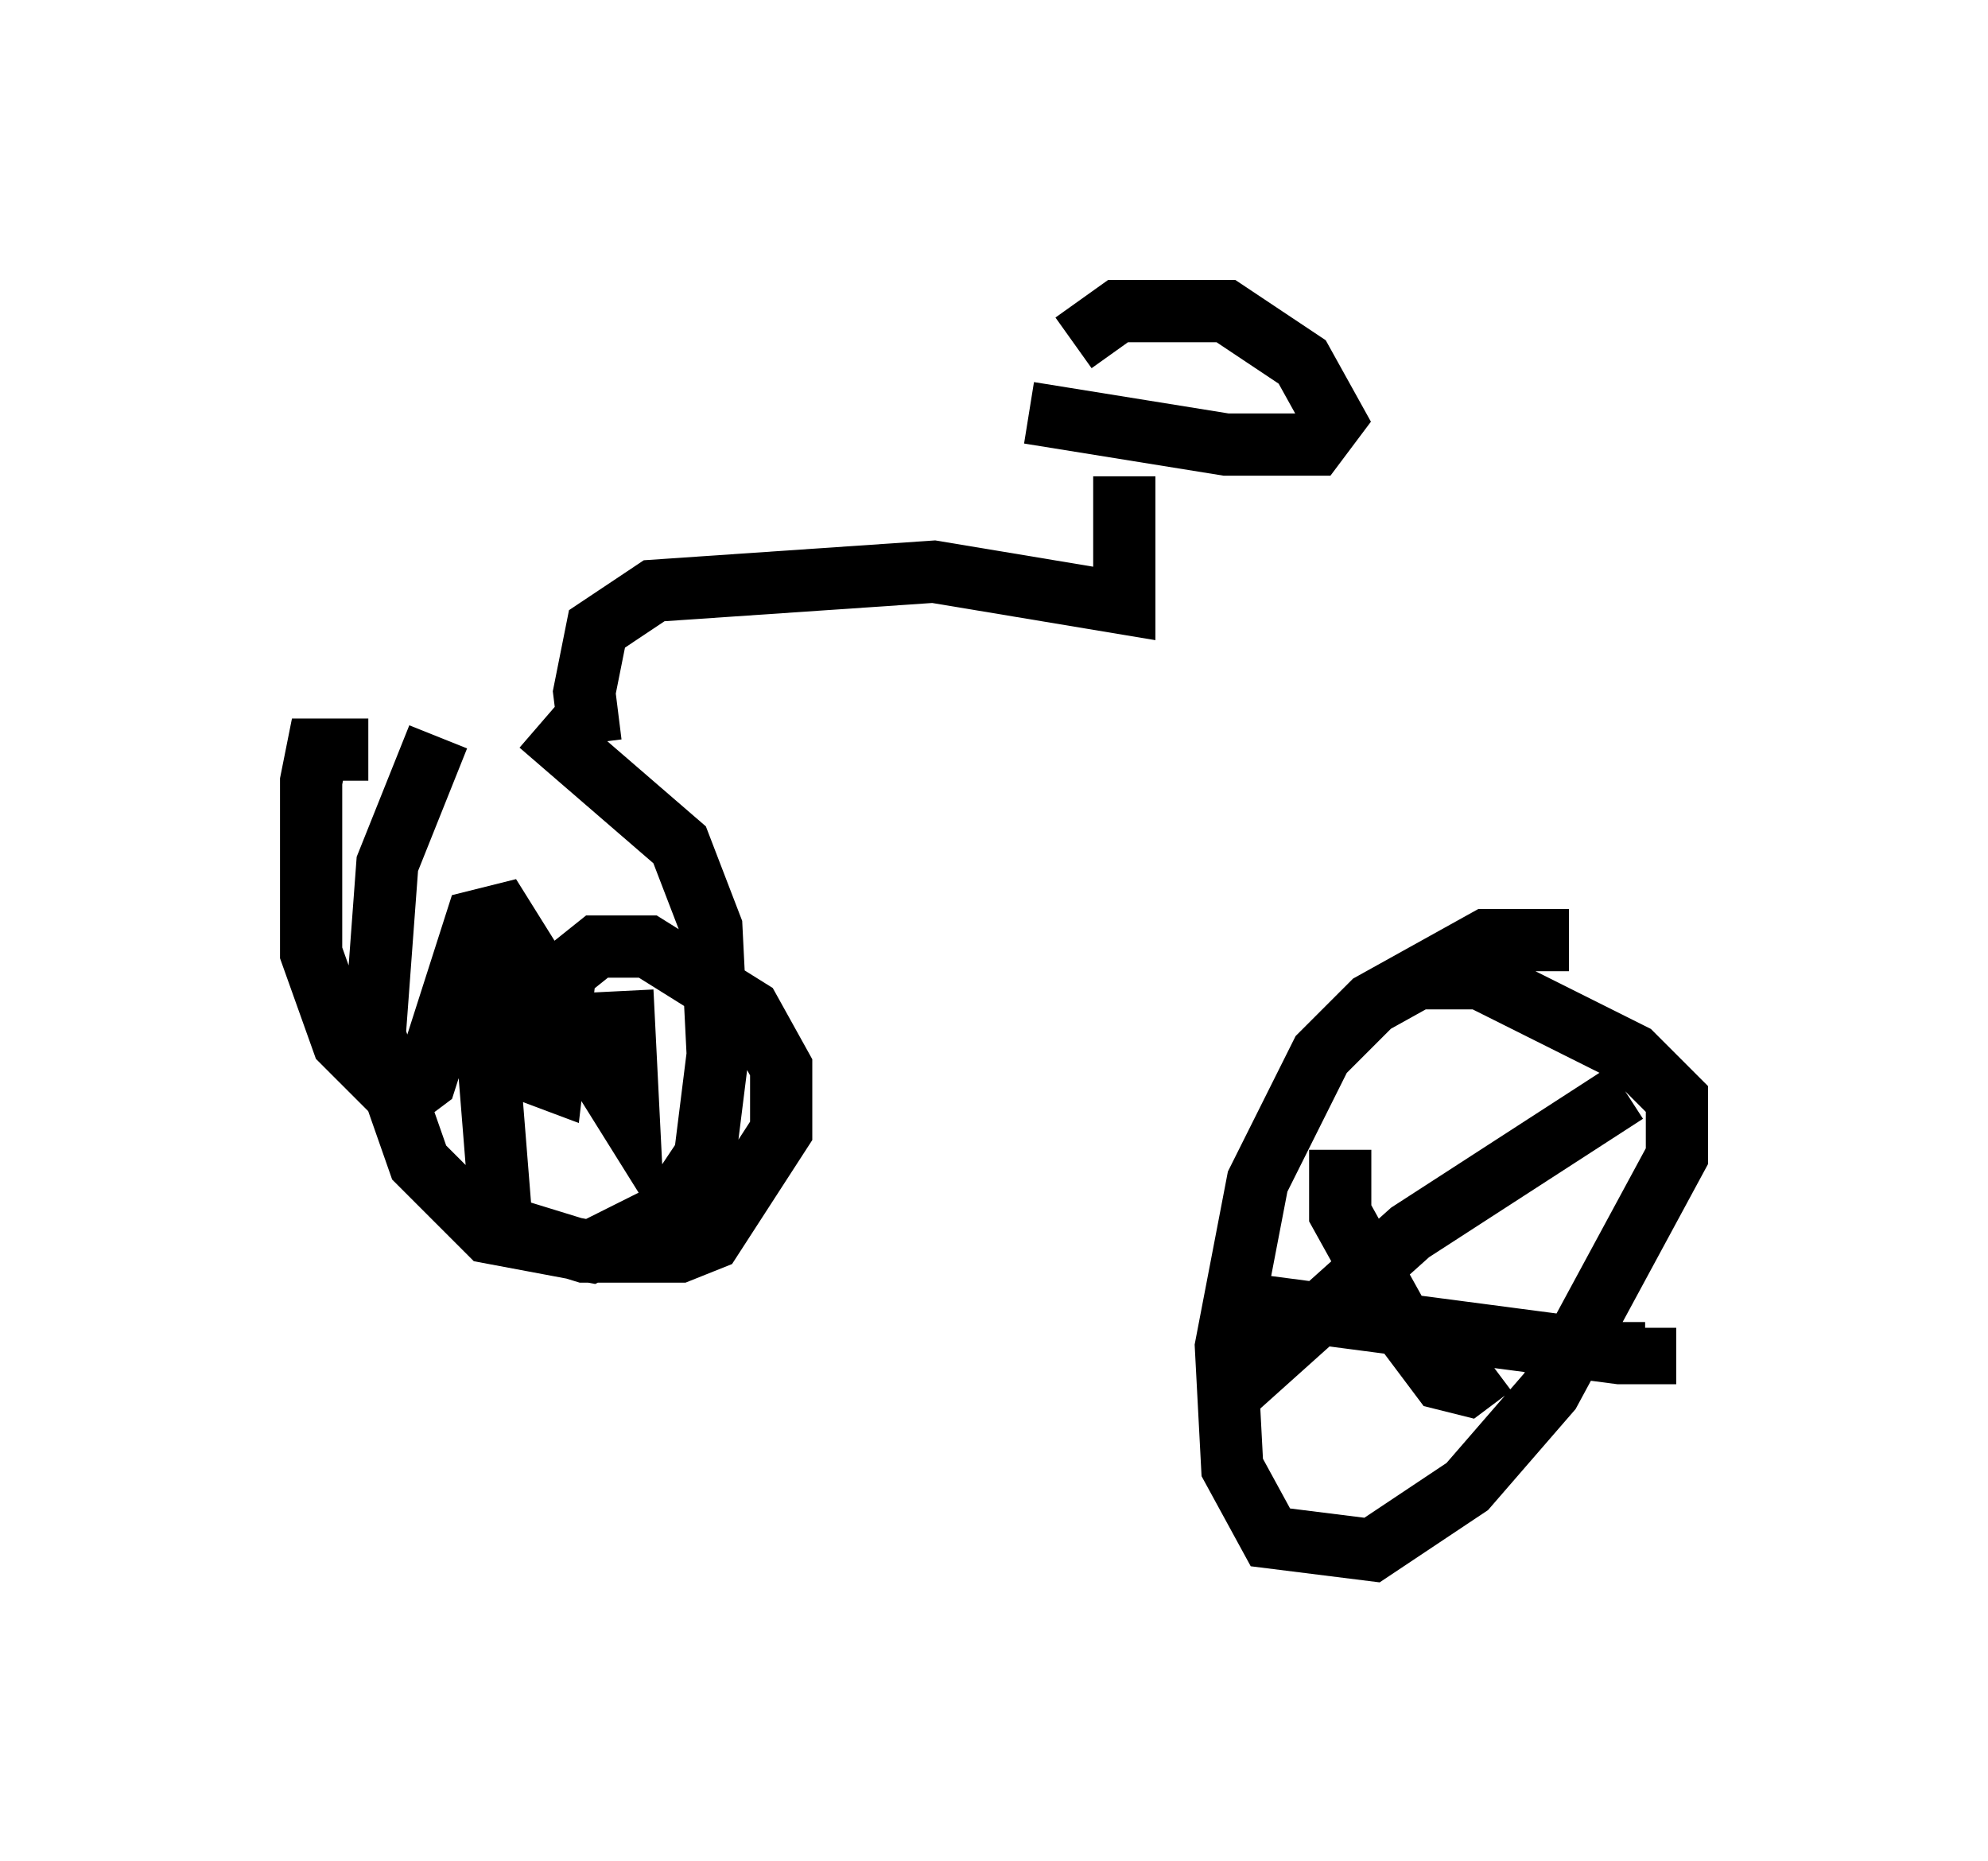 <?xml version="1.0" encoding="utf-8" ?>
<svg baseProfile="full" height="29.906" version="1.1" width="31.948" xmlns="http://www.w3.org/2000/svg" xmlns:ev="http://www.w3.org/2001/xml-events" xmlns:xlink="http://www.w3.org/1999/xlink"><defs /><rect fill="white" height="29.906" width="31.948" x="0" y="0" /><path d="M8.267, 11.023 m-1.225, 0.817 l-0.817, 2.042 -0.204, 2.756 l0.715, 2.042 1.123, 1.123 l1.633, 0.306 1.225, -0.613 l0.613, -0.919 0.204, -1.633 l-0.102, -2.042 -0.51, -1.327 l-2.246, -1.94 m16.538, 3.471 l-1.327, 0.0 -1.838, 1.021 l-0.817, 0.817 -1.021, 2.042 l-0.51, 2.654 0.102, 1.94 l0.613, 1.123 1.633, 0.204 l1.531, -1.021 1.327, -1.531 l2.042, -3.777 0.0, -0.919 l-0.715, -0.715 -2.45, -1.225 l-0.919, 0.0 m-1.327, 2.756 l0.0, 1.021 1.021, 1.838 l0.613, 0.817 0.408, 0.102 l0.408, -0.306 m2.144, -4.39 l-3.471, 2.246 -2.96, 2.654 m0.102, -1.531 l6.227, 0.817 0.408, 0.0 l0.0, -0.408 m-18.375, -6.635 l-0.204, 2.45 0.204, 2.552 l1.327, 0.408 1.531, 0.0 l0.51, -0.204 1.123, -1.735 l0.0, -1.021 -0.51, -0.919 l-1.633, -1.021 -0.817, 0.0 l-0.51, 0.408 -1.021, 1.429 l0.817, 0.306 0.204, -1.735 m-3.165, -3.573 l-0.817, 0.0 -0.102, 0.51 l0.0, 2.756 0.51, 1.429 l0.919, 0.919 0.408, -0.306 l0.817, -2.552 0.408, -0.102 l2.042, 3.267 -0.102, -2.042 m-0.51, -3.981 l-0.102, -0.817 0.204, -1.021 l0.919, -0.613 4.492, -0.306 l3.063, 0.51 0.0, -2.042 m-1.531, -1.021 l3.165, 0.51 1.429, 0.0 l0.306, -0.408 -0.51, -0.919 l-1.225, -0.817 -1.735, 0.0 l-0.715, 0.51 " fill="none" stroke="black" stroke-width="1" /></svg>